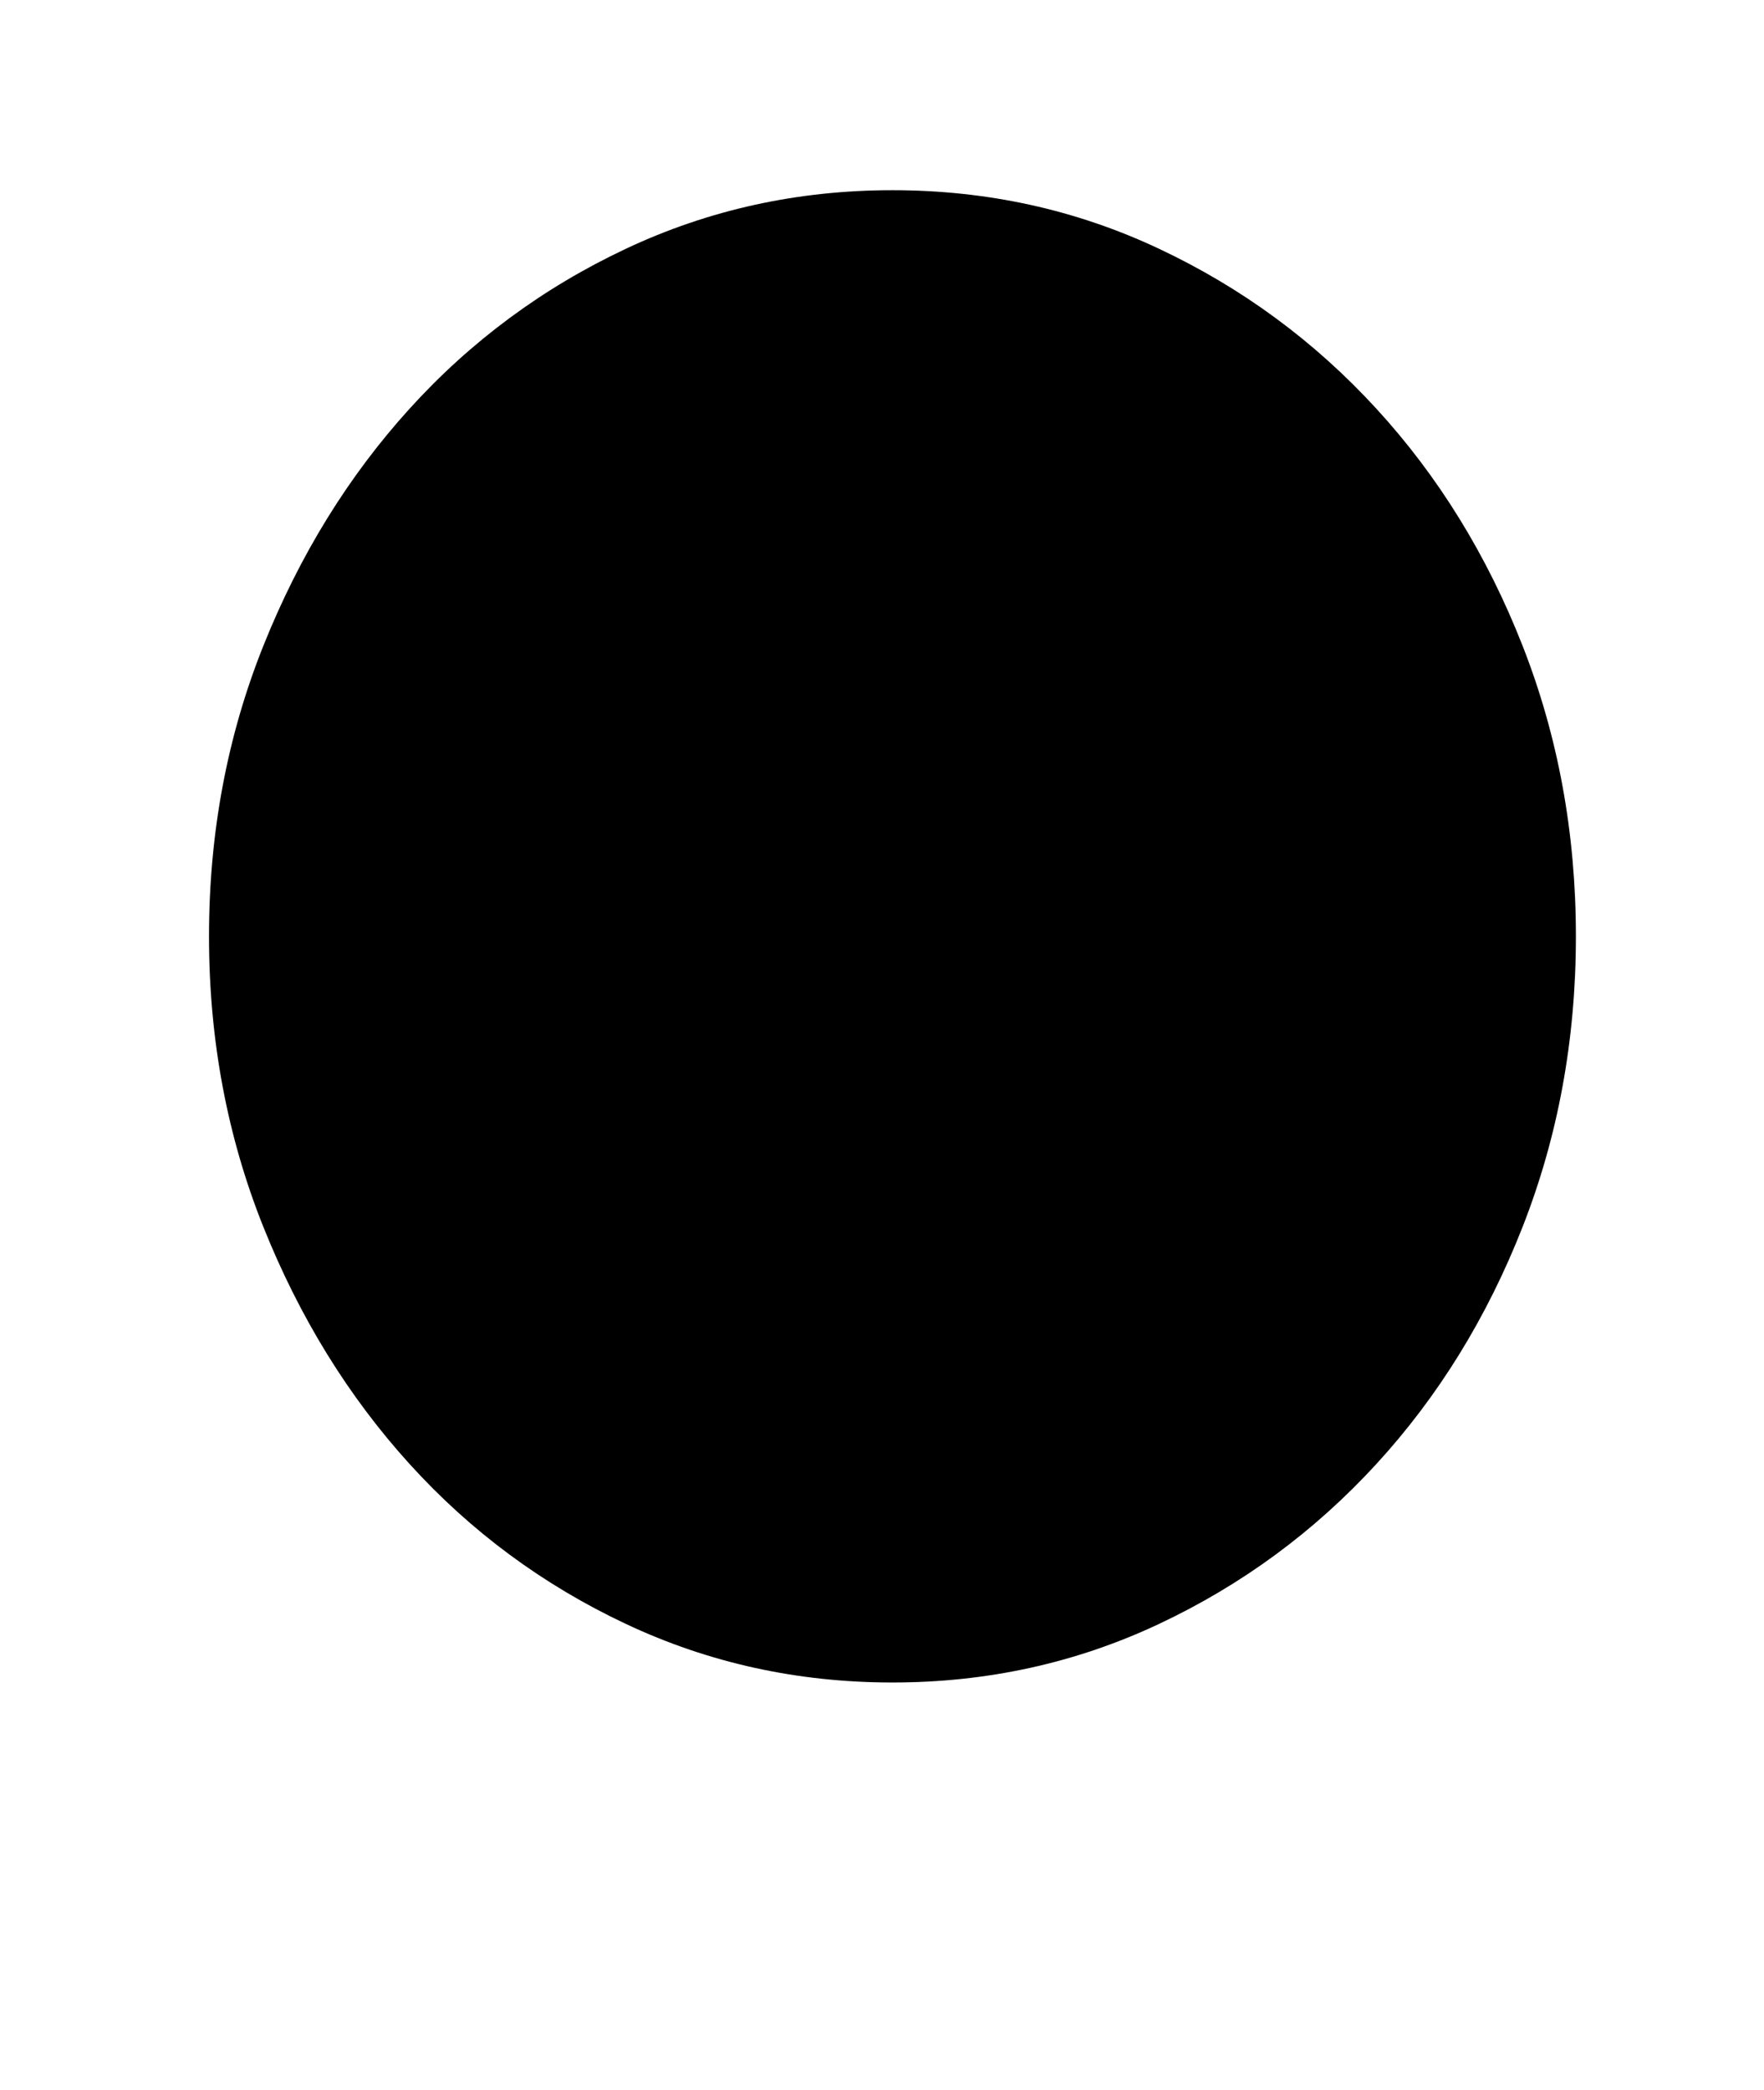 <?xml version="1.0" standalone="no"?>
<!DOCTYPE svg PUBLIC "-//W3C//DTD SVG 1.1//EN" "http://www.w3.org/Graphics/SVG/1.1/DTD/svg11.dtd" >
<svg xmlns="http://www.w3.org/2000/svg" xmlns:xlink="http://www.w3.org/1999/xlink" version="1.1" viewBox="-10 0 844 1000">
   <path fill="currentColor"
d="M744 448q0 74 -25.5 139t-70 113.5t-104 76.5t-127.5 28t-127.5 -28t-103.5 -76.5t-70 -113.5t-26 -139t26 -139t70 -113.5t103.5 -76.5t127.5 -28t127.5 28t104 76.5t70 113.5t25.5 139v0z" />
</svg>
